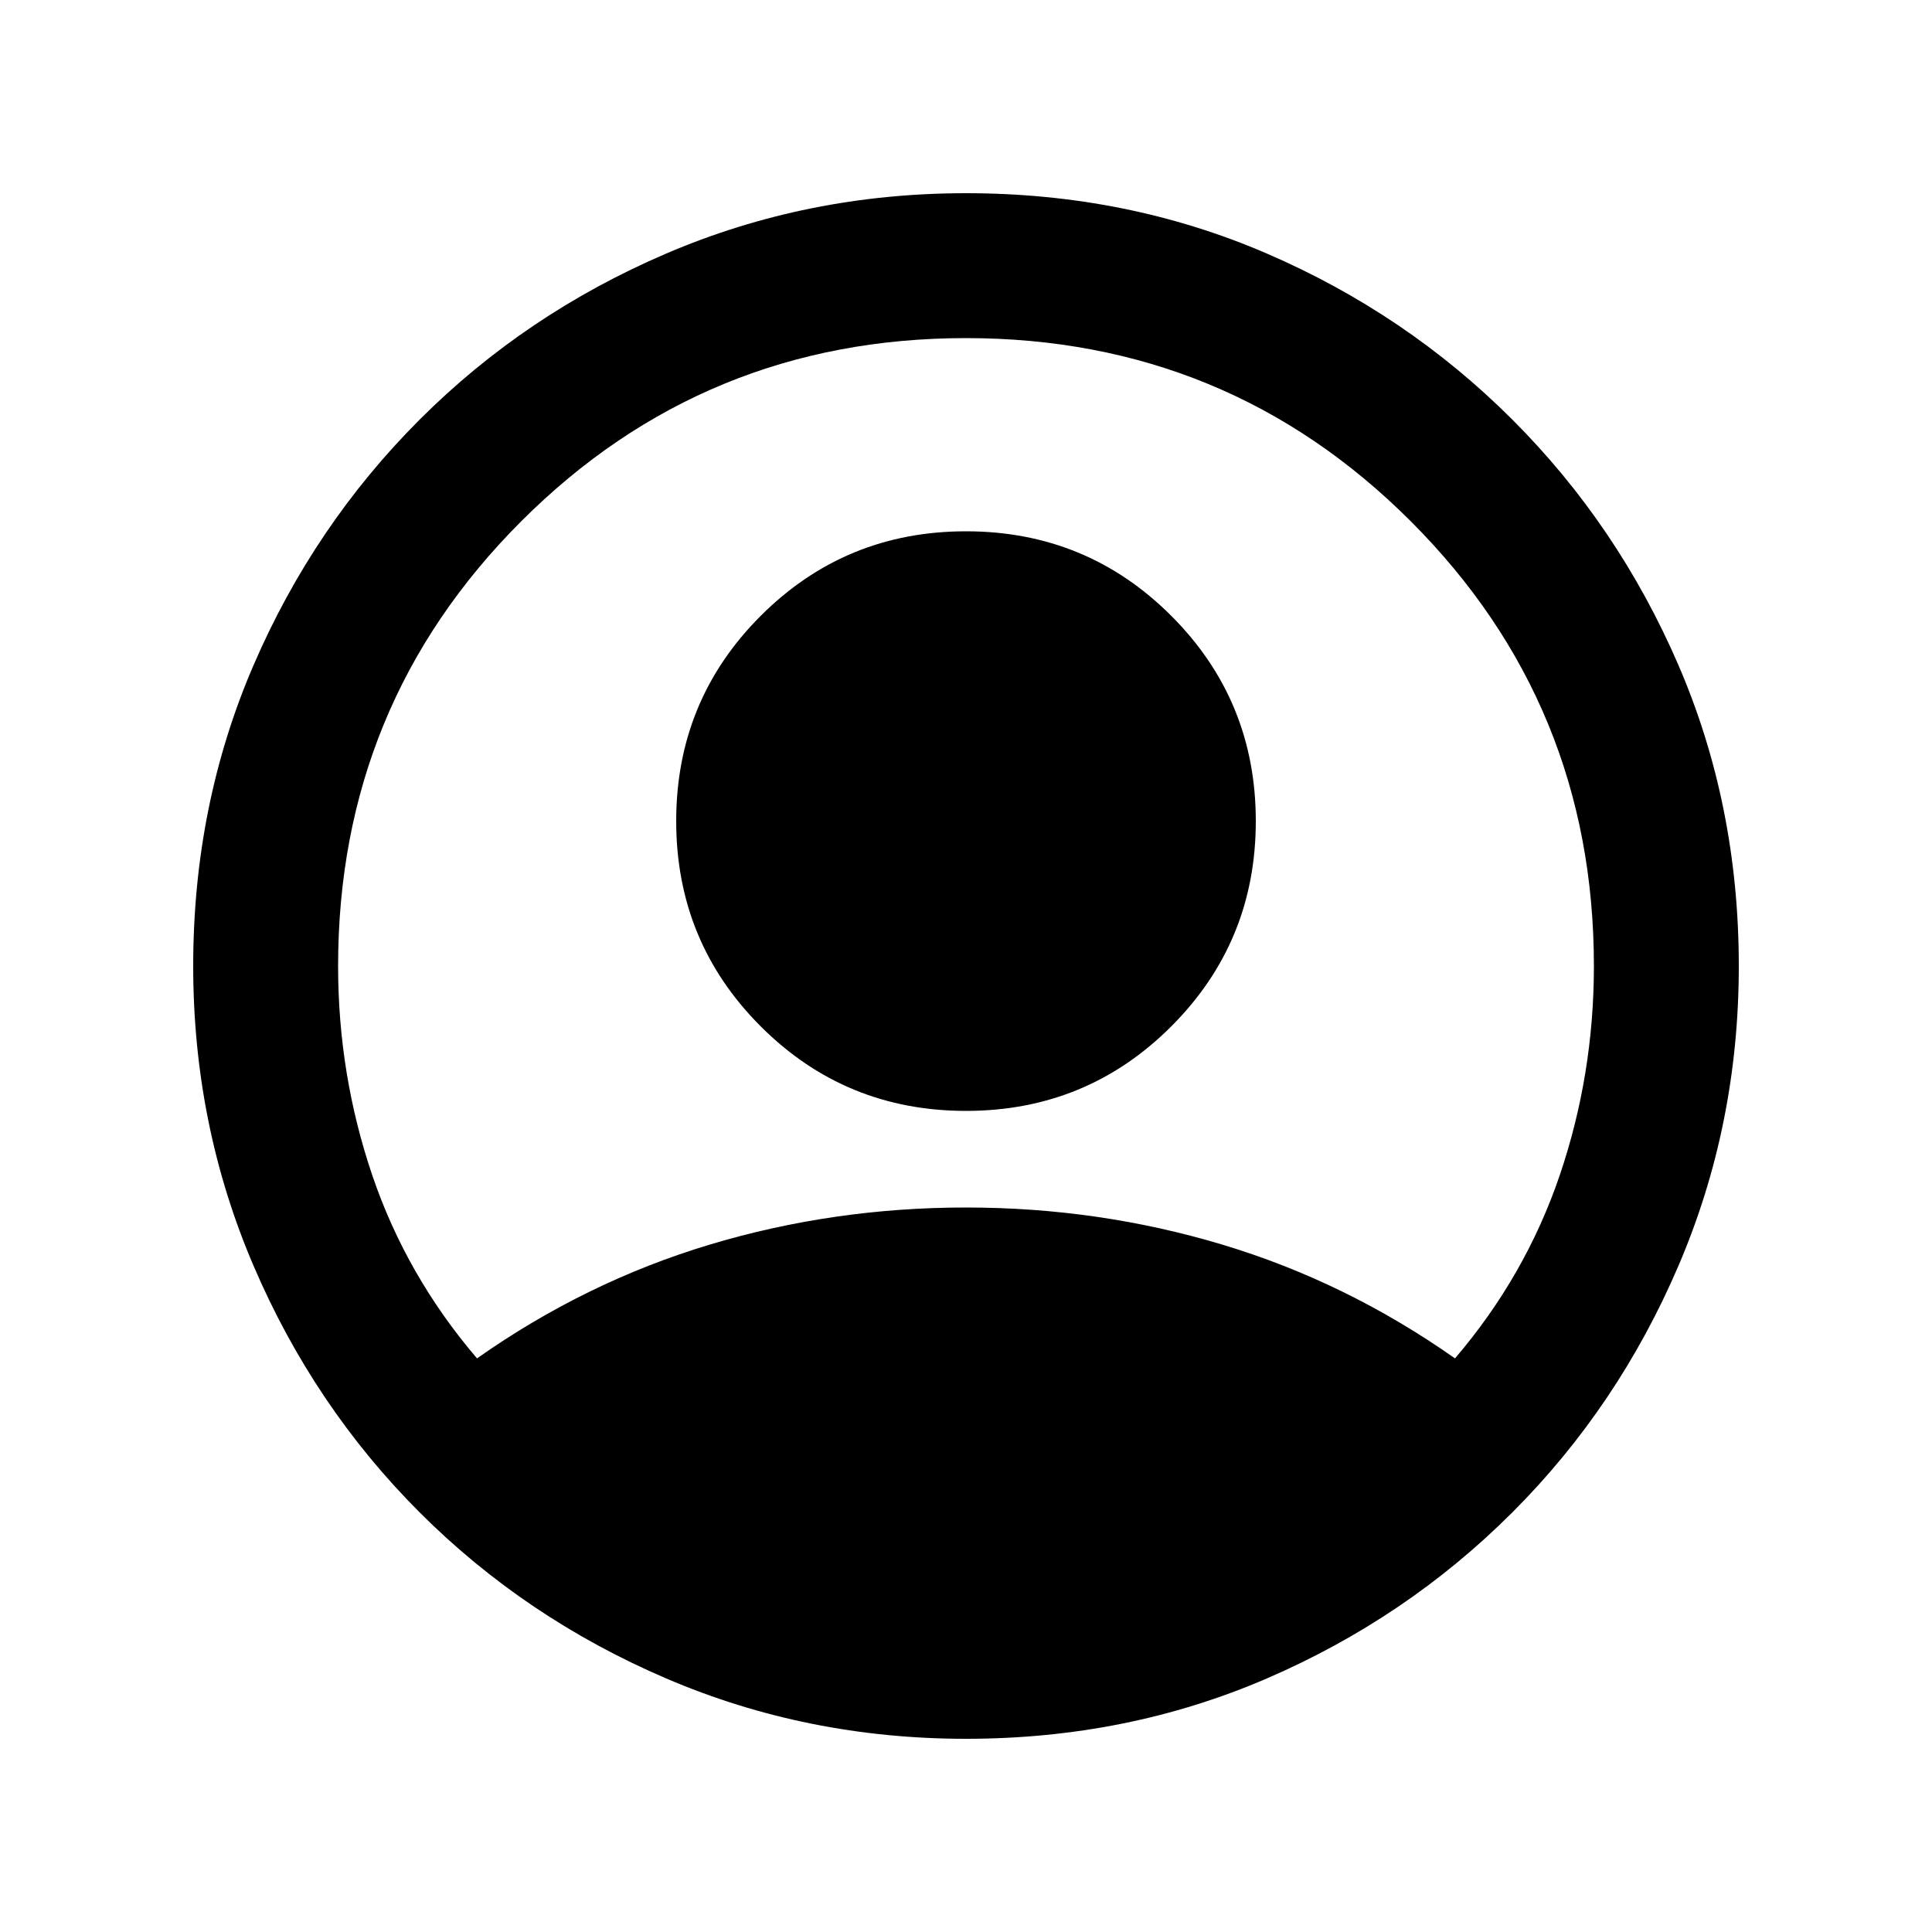 <svg xmlns="http://www.w3.org/2000/svg" height="20" width="20"><path fill="currentColor" d="M4.938 14.062q1.124-.791 2.406-1.177Q8.625 12.5 10 12.5q1.375 0 2.656.385 1.282.386 2.406 1.177.73-.854 1.084-1.895.354-1.042.354-2.167 0-2.708-1.896-4.604T10 3.5q-2.708 0-4.604 1.896T3.5 10q0 1.125.354 2.167.354 1.041 1.084 1.895ZM10 11.5q-1.25 0-2.125-.875T7 8.5q0-1.25.875-2.125T10 5.5q1.25 0 2.125.875T13 8.5q0 1.25-.875 2.125T10 11.5Zm0 6.5q-1.646 0-3.104-.625-1.458-.625-2.552-1.719t-1.719-2.552Q2 11.646 2 10q0-1.667.625-3.115.625-1.447 1.719-2.541Q5.438 3.25 6.896 2.625T10 2q1.667 0 3.115.625 1.447.625 2.541 1.719 1.094 1.094 1.719 2.541Q18 8.333 18 10q0 1.646-.625 3.104-.625 1.458-1.719 2.552t-2.541 1.719Q11.667 18 10 18Z"/></svg>